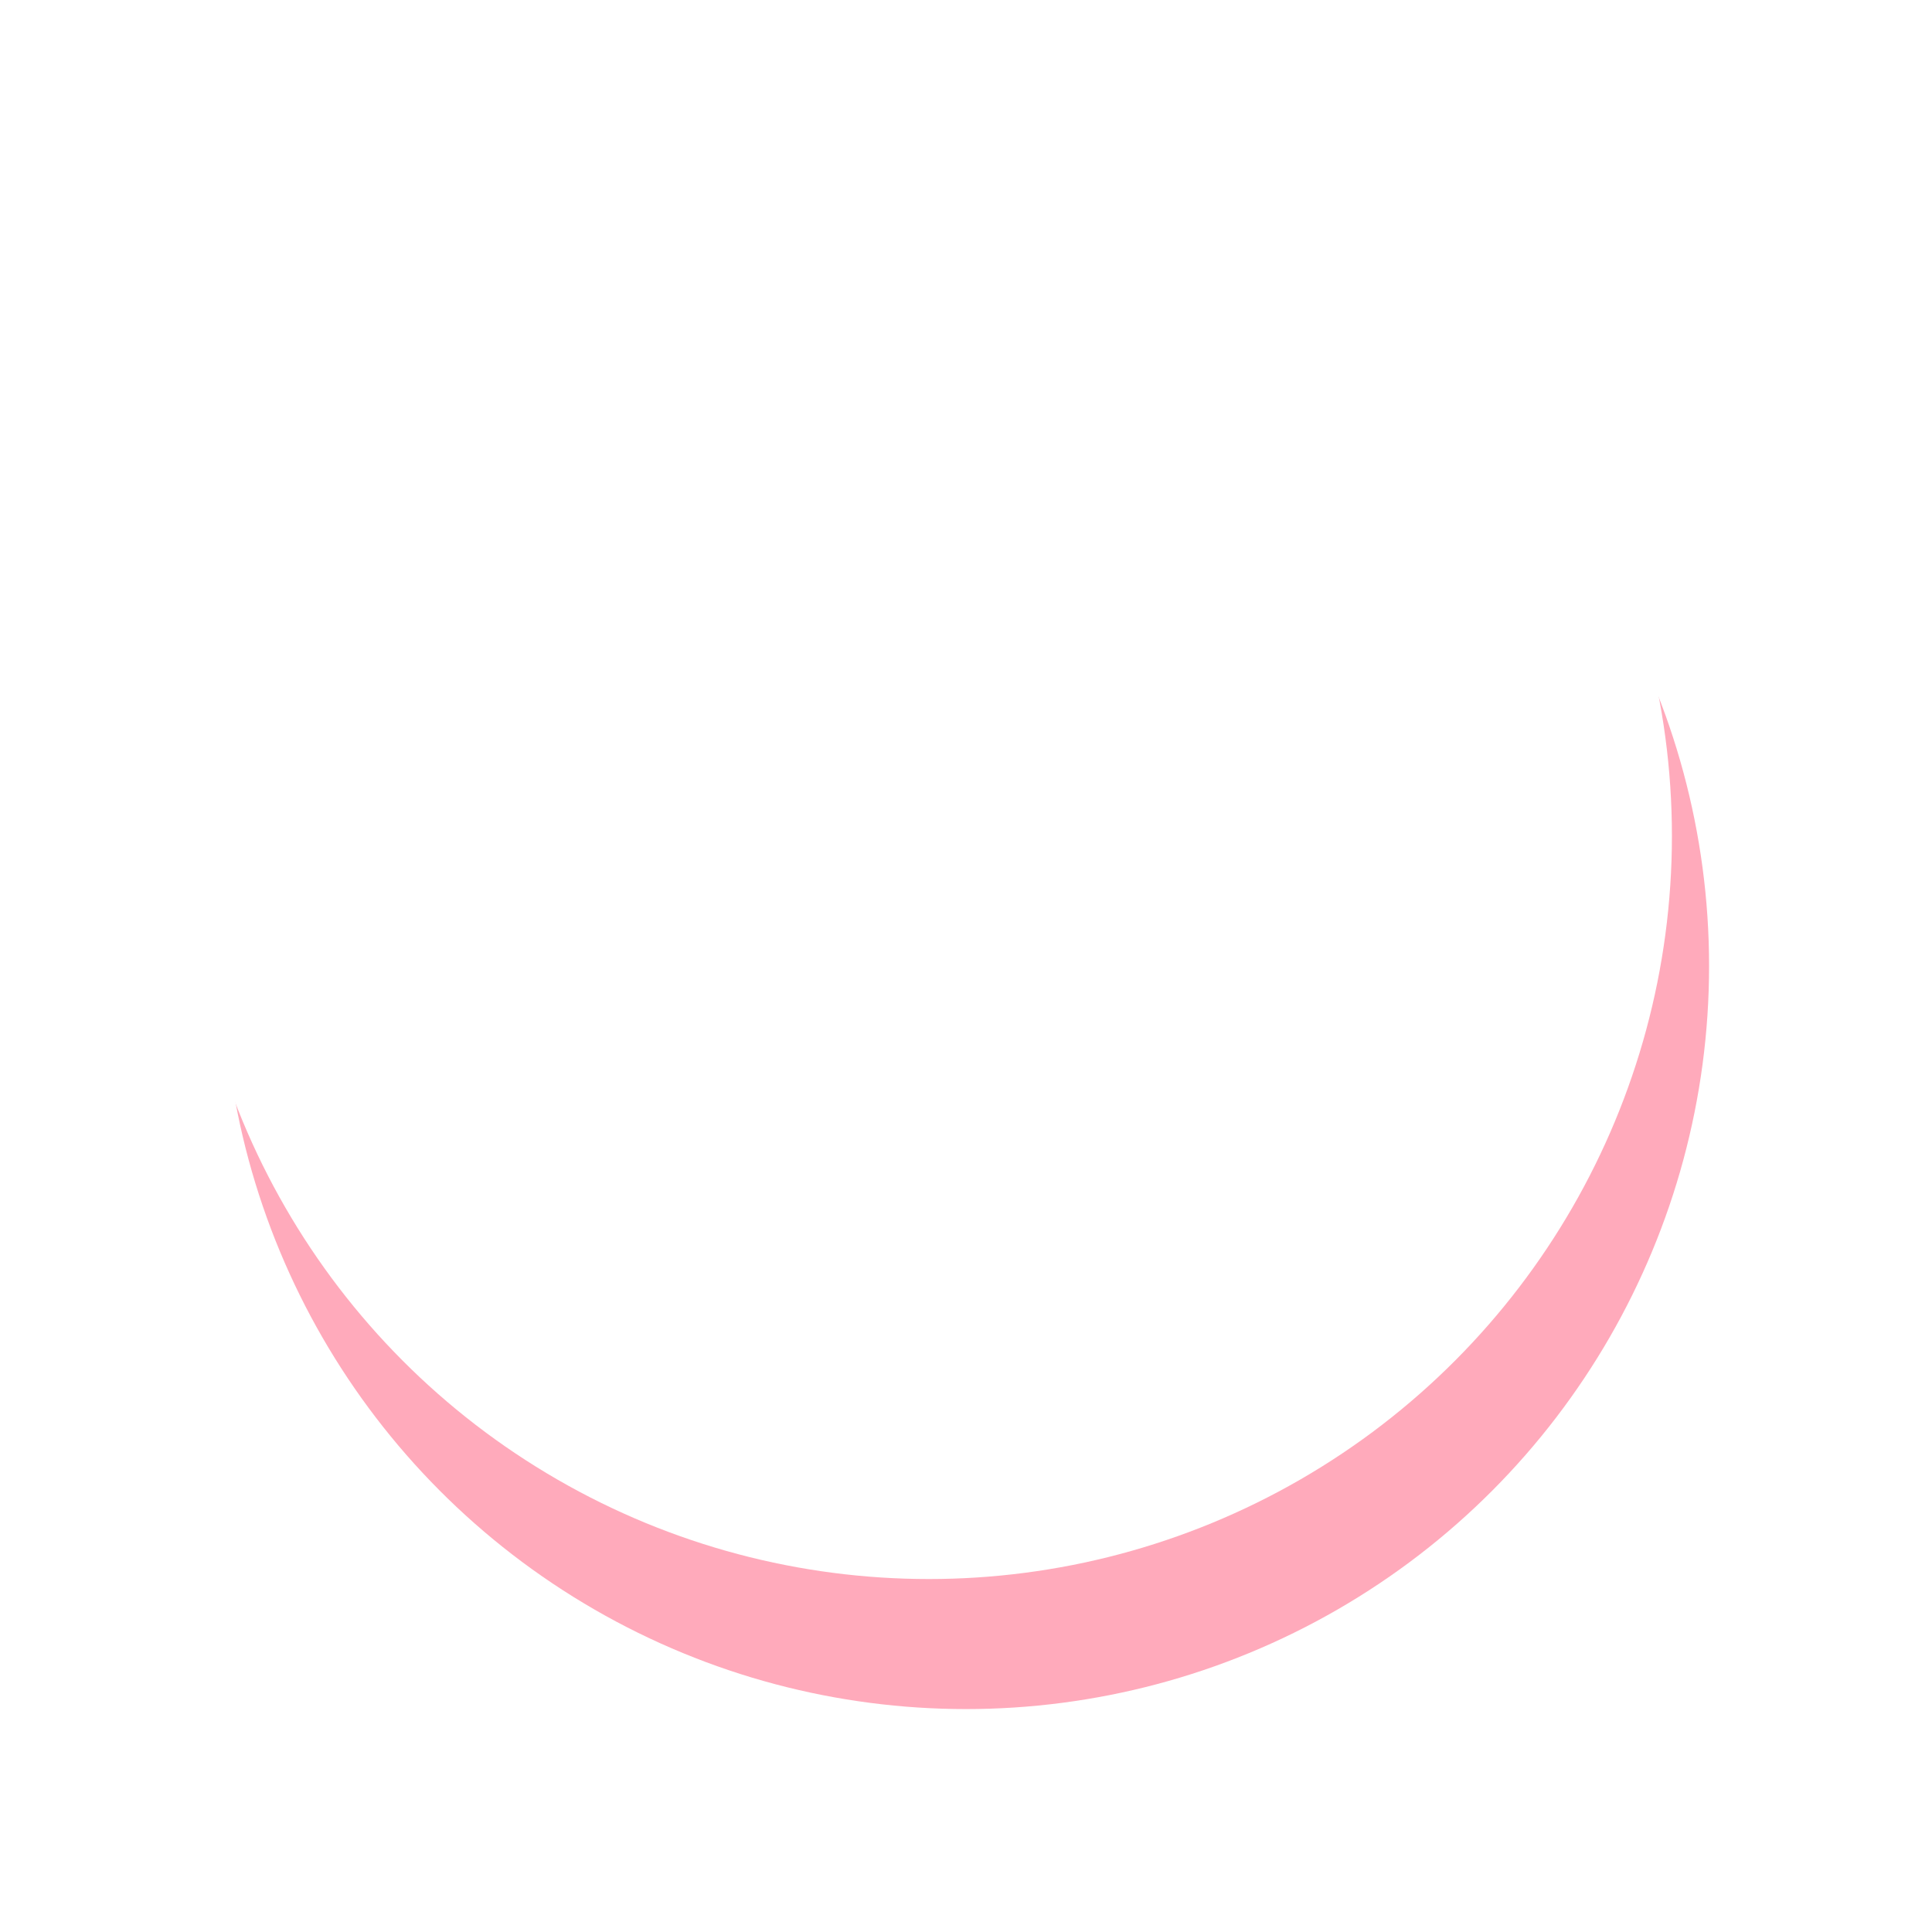 <svg xmlns="http://www.w3.org/2000/svg" xmlns:xlink="http://www.w3.org/1999/xlink" width="104" height="104" viewBox="0 0 104 104">
  <defs>
    <filter id="img_circle03_red" x="0" y="0" width="104" height="104" filterUnits="userSpaceOnUse">
      <feOffset dx="2" dy="6" input="SourceAlpha"/>
      <feGaussianBlur stdDeviation="4" result="blur"/>
      <feFlood flood-color="#144788" flood-opacity="0.2"/>
      <feComposite operator="in" in2="blur"/>
      <feComposite in="SourceGraphic"/>
    </filter>
    <filter id="img_circle03_red-2" x="0" y="0" width="104" height="104" filterUnits="userSpaceOnUse">
      <feOffset dy="-1" input="SourceAlpha"/>
      <feGaussianBlur stdDeviation="7.5" result="blur-2"/>
      <feFlood flood-color="#ff718c" flood-opacity="0.6" result="color"/>
      <feComposite operator="out" in="SourceGraphic" in2="blur-2"/>
      <feComposite operator="in" in="color"/>
      <feComposite operator="in" in2="SourceGraphic"/>
    </filter>
  </defs>
  <g data-type="innerShadowGroup">
    <g transform="matrix(1, 0, 0, 1, 0, 0)" filter="url(#img_circle03_red)">
      <circle id="img_circle03_red-3" data-name="img_circle03_red" cx="40" cy="40" r="40" transform="translate(10 6)" fill="#fab"/>
    </g>
    <g transform="matrix(1, 0, 0, 1, 0, 0)" filter="url(#img_circle03_red-2)">
      <circle id="img_circle03_red-4" data-name="img_circle03_red" cx="40" cy="40" r="40" transform="translate(10 6)" fill="#fff"/>
    </g>
  </g>
</svg>

